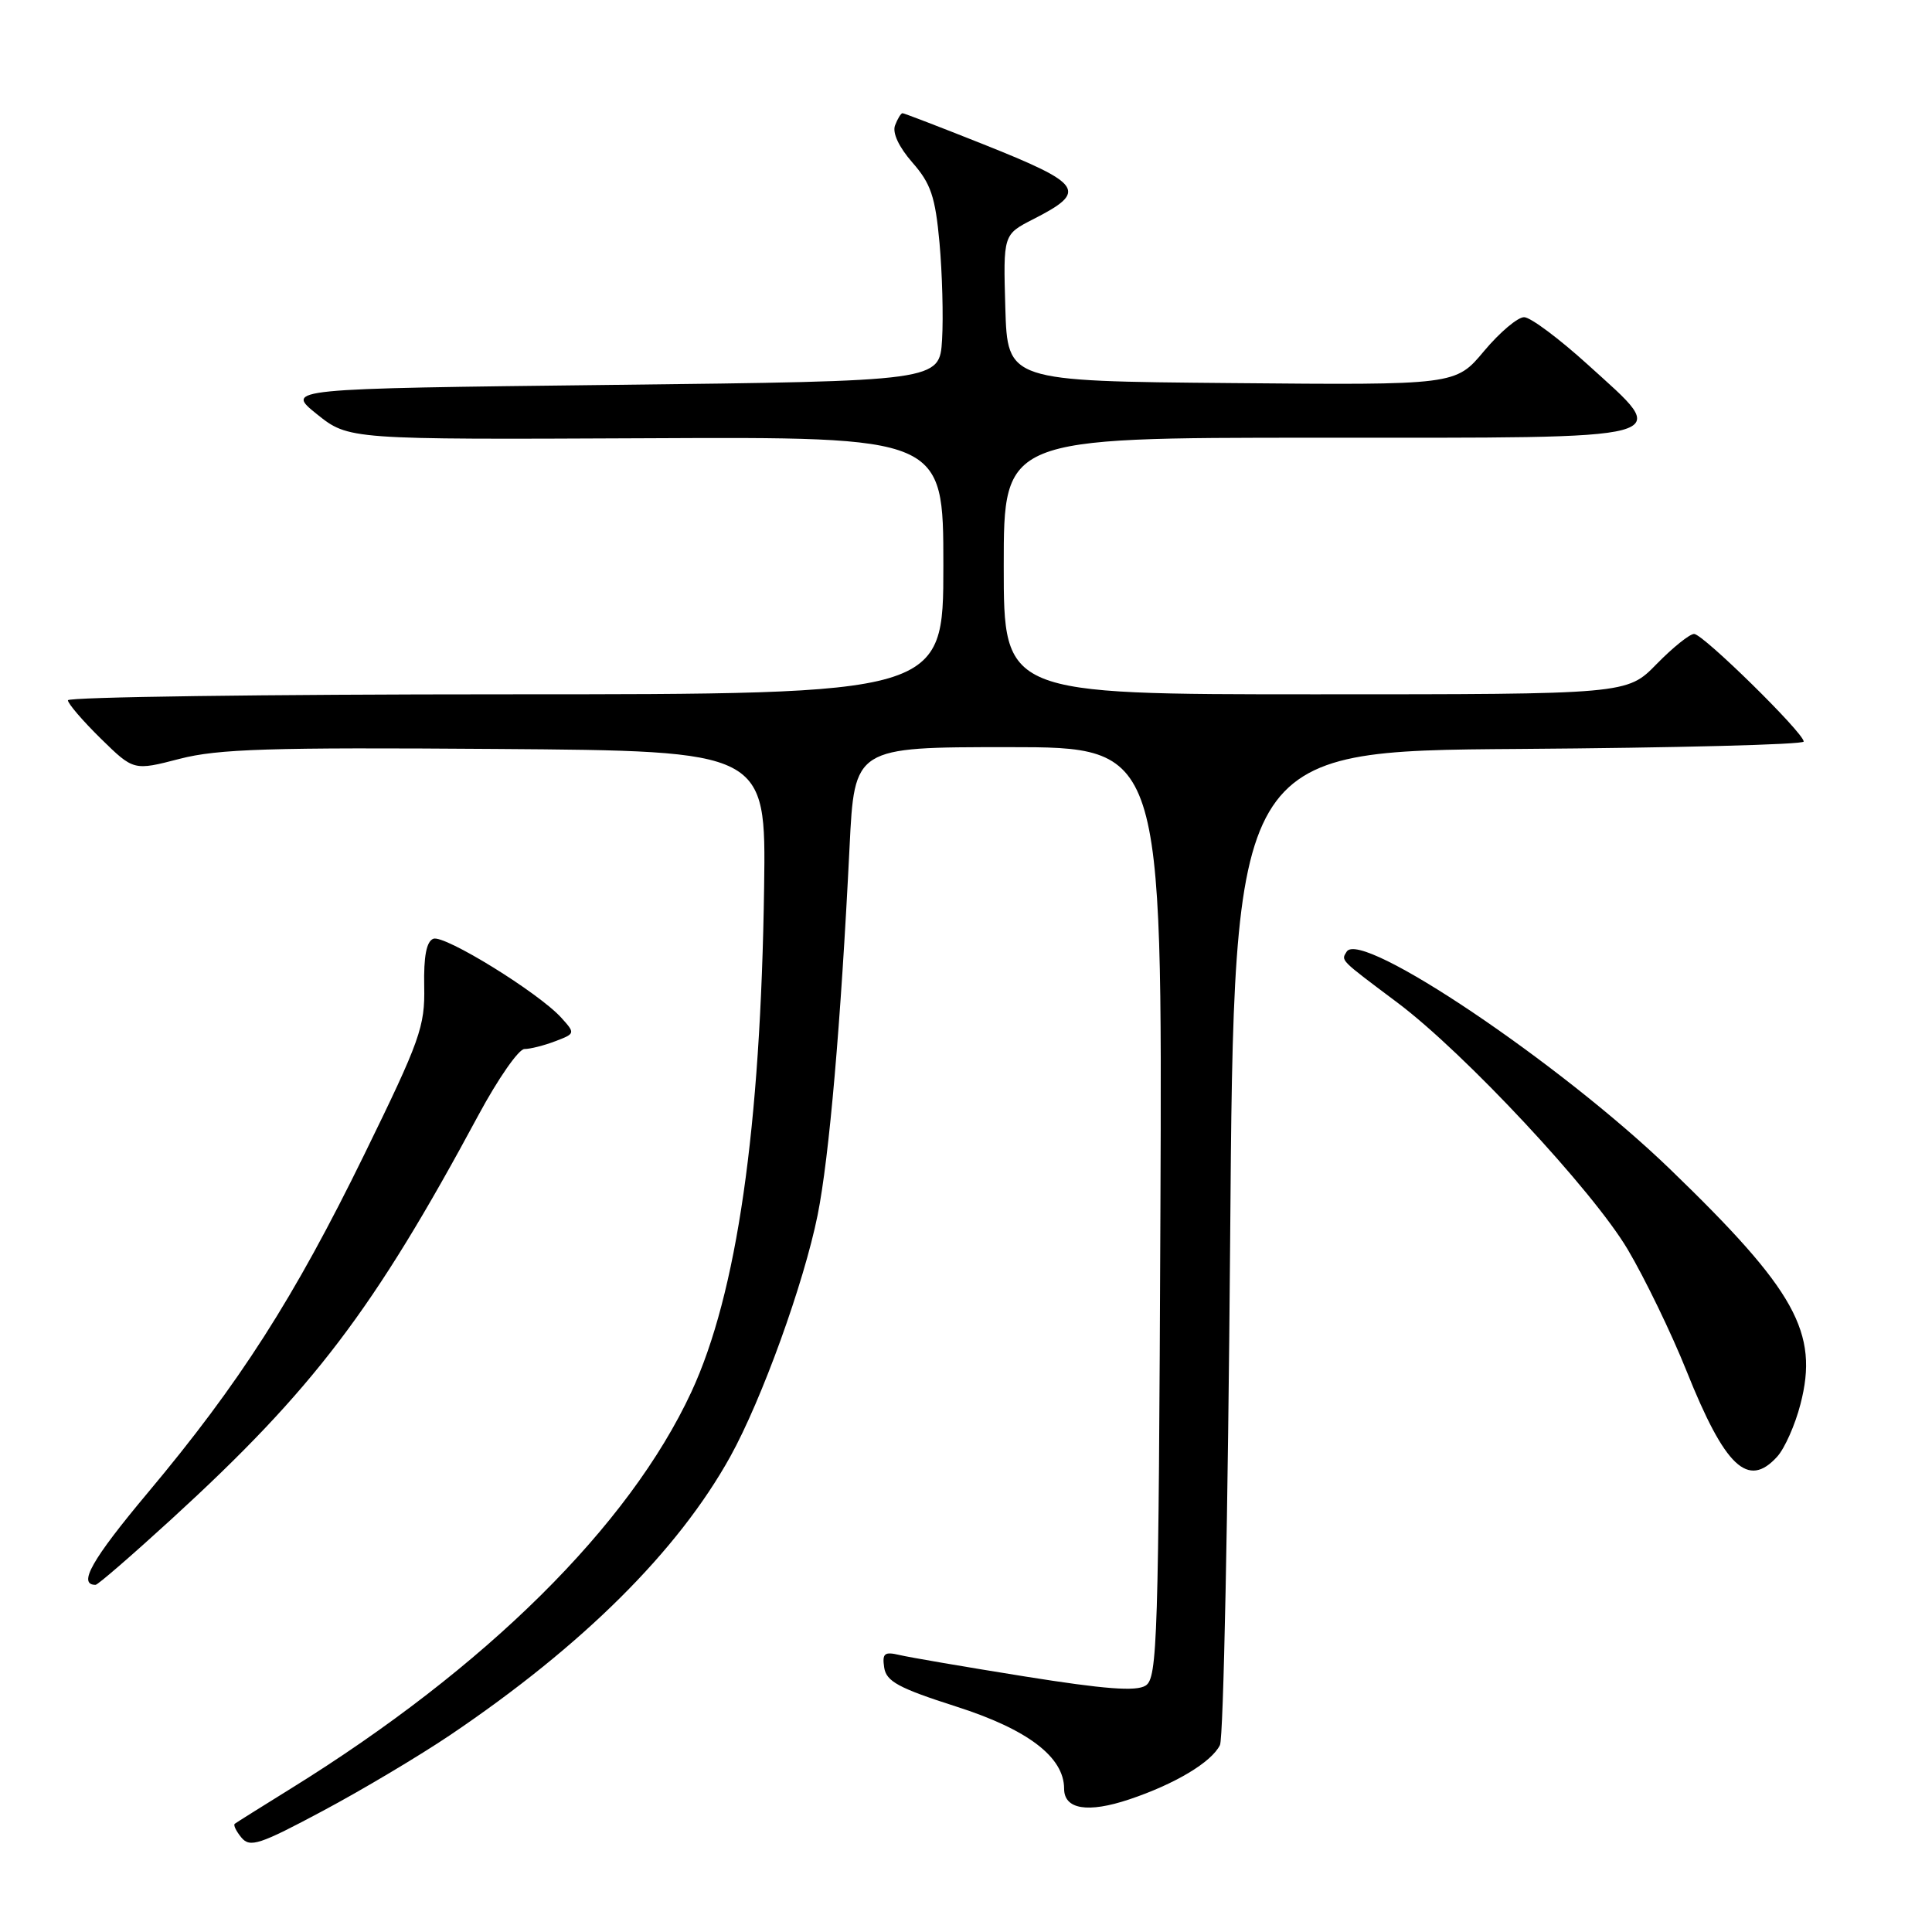 <?xml version="1.0" encoding="UTF-8" standalone="no"?>
<!DOCTYPE svg PUBLIC "-//W3C//DTD SVG 1.1//EN" "http://www.w3.org/Graphics/SVG/1.1/DTD/svg11.dtd" >
<svg xmlns="http://www.w3.org/2000/svg" xmlns:xlink="http://www.w3.org/1999/xlink" version="1.1" viewBox="0 0 256 256">
 <g >
 <path fill="currentColor"
d=" M 59.64 229.91 C 77.23 218.04 89.84 205.50 96.77 193.00 C 100.95 185.45 106.52 170.03 108.34 161.00 C 109.88 153.31 111.41 135.68 112.57 112.25 C 113.22 99.00 113.22 99.00 133.62 99.00 C 154.02 99.00 154.02 99.00 153.76 160.64 C 153.52 217.41 153.37 222.37 151.80 223.35 C 150.55 224.15 146.33 223.82 135.80 222.14 C 127.93 220.88 120.45 219.60 119.16 219.29 C 117.19 218.83 116.88 219.08 117.16 220.96 C 117.44 222.80 119.07 223.68 126.68 226.12 C 136.18 229.15 141.00 232.82 141.00 237.01 C 141.00 239.75 144.13 240.27 149.63 238.43 C 155.69 236.40 160.54 233.50 161.65 231.23 C 162.12 230.28 162.72 200.25 163.00 164.50 C 163.50 99.50 163.50 99.50 201.25 99.24 C 222.01 99.09 239.00 98.66 239.00 98.26 C 239.00 97.11 225.65 84.00 224.48 84.00 C 223.89 84.00 221.65 85.80 219.50 88.00 C 215.59 92.00 215.59 92.00 174.30 92.00 C 133.00 92.00 133.00 92.00 133.00 75.00 C 133.00 58.00 133.00 58.00 174.53 58.00 C 223.34 58.00 221.57 58.48 210.43 48.35 C 206.62 44.89 202.81 42.04 201.96 42.03 C 201.12 42.01 198.73 44.03 196.65 46.51 C 192.88 51.03 192.88 51.03 163.19 50.76 C 133.50 50.50 133.50 50.50 133.21 40.79 C 132.93 31.08 132.93 31.08 136.90 29.05 C 144.18 25.34 143.55 24.40 130.23 19.09 C 124.58 16.84 119.79 15.00 119.59 15.00 C 119.38 15.00 118.94 15.72 118.60 16.61 C 118.22 17.60 119.10 19.48 120.90 21.54 C 123.34 24.32 123.93 26.05 124.49 32.18 C 124.85 36.21 125.01 41.98 124.83 45.00 C 124.50 50.50 124.50 50.50 81.15 51.00 C 37.79 51.50 37.79 51.50 41.99 54.88 C 46.20 58.25 46.20 58.25 85.60 58.07 C 125.00 57.88 125.00 57.88 125.00 74.94 C 125.00 92.00 125.00 92.00 67.00 92.00 C 35.10 92.00 9.00 92.36 9.00 92.79 C 9.00 93.23 10.96 95.51 13.35 97.86 C 17.71 102.13 17.71 102.13 23.80 100.55 C 28.90 99.23 35.71 99.02 65.69 99.24 C 101.50 99.50 101.50 99.50 101.25 117.50 C 100.80 149.53 97.64 171.44 91.61 184.44 C 83.36 202.20 64.37 221.00 38.50 237.02 C 34.65 239.41 31.32 241.49 31.11 241.66 C 30.89 241.82 31.29 242.64 31.99 243.49 C 33.12 244.85 34.40 244.43 42.76 239.96 C 47.98 237.18 55.57 232.65 59.64 229.91 Z  M 22.77 201.25 C 41.52 184.09 49.51 173.57 63.40 147.75 C 65.99 142.94 68.73 139.00 69.49 139.00 C 70.25 139.00 72.08 138.54 73.57 137.97 C 76.23 136.96 76.24 136.92 74.38 134.86 C 71.39 131.55 58.89 123.83 57.42 124.39 C 56.51 124.74 56.13 126.71 56.21 130.70 C 56.32 136.03 55.68 137.83 48.26 153.00 C 38.96 172.01 31.74 183.29 19.58 197.80 C 12.16 206.66 10.27 210.00 12.66 210.00 C 12.97 210.00 17.51 206.06 22.77 201.25 Z  M 235.49 193.01 C 236.48 191.92 237.87 188.79 238.57 186.06 C 241.03 176.58 237.94 171.00 221.30 154.93 C 206.81 140.93 180.30 123.09 178.44 126.10 C 177.69 127.31 177.45 127.07 185.20 132.88 C 194.09 139.56 211.03 157.72 215.67 165.54 C 217.96 169.40 221.47 176.66 223.47 181.65 C 228.57 194.40 231.62 197.29 235.49 193.01 Z "/>
</g>
</svg>
